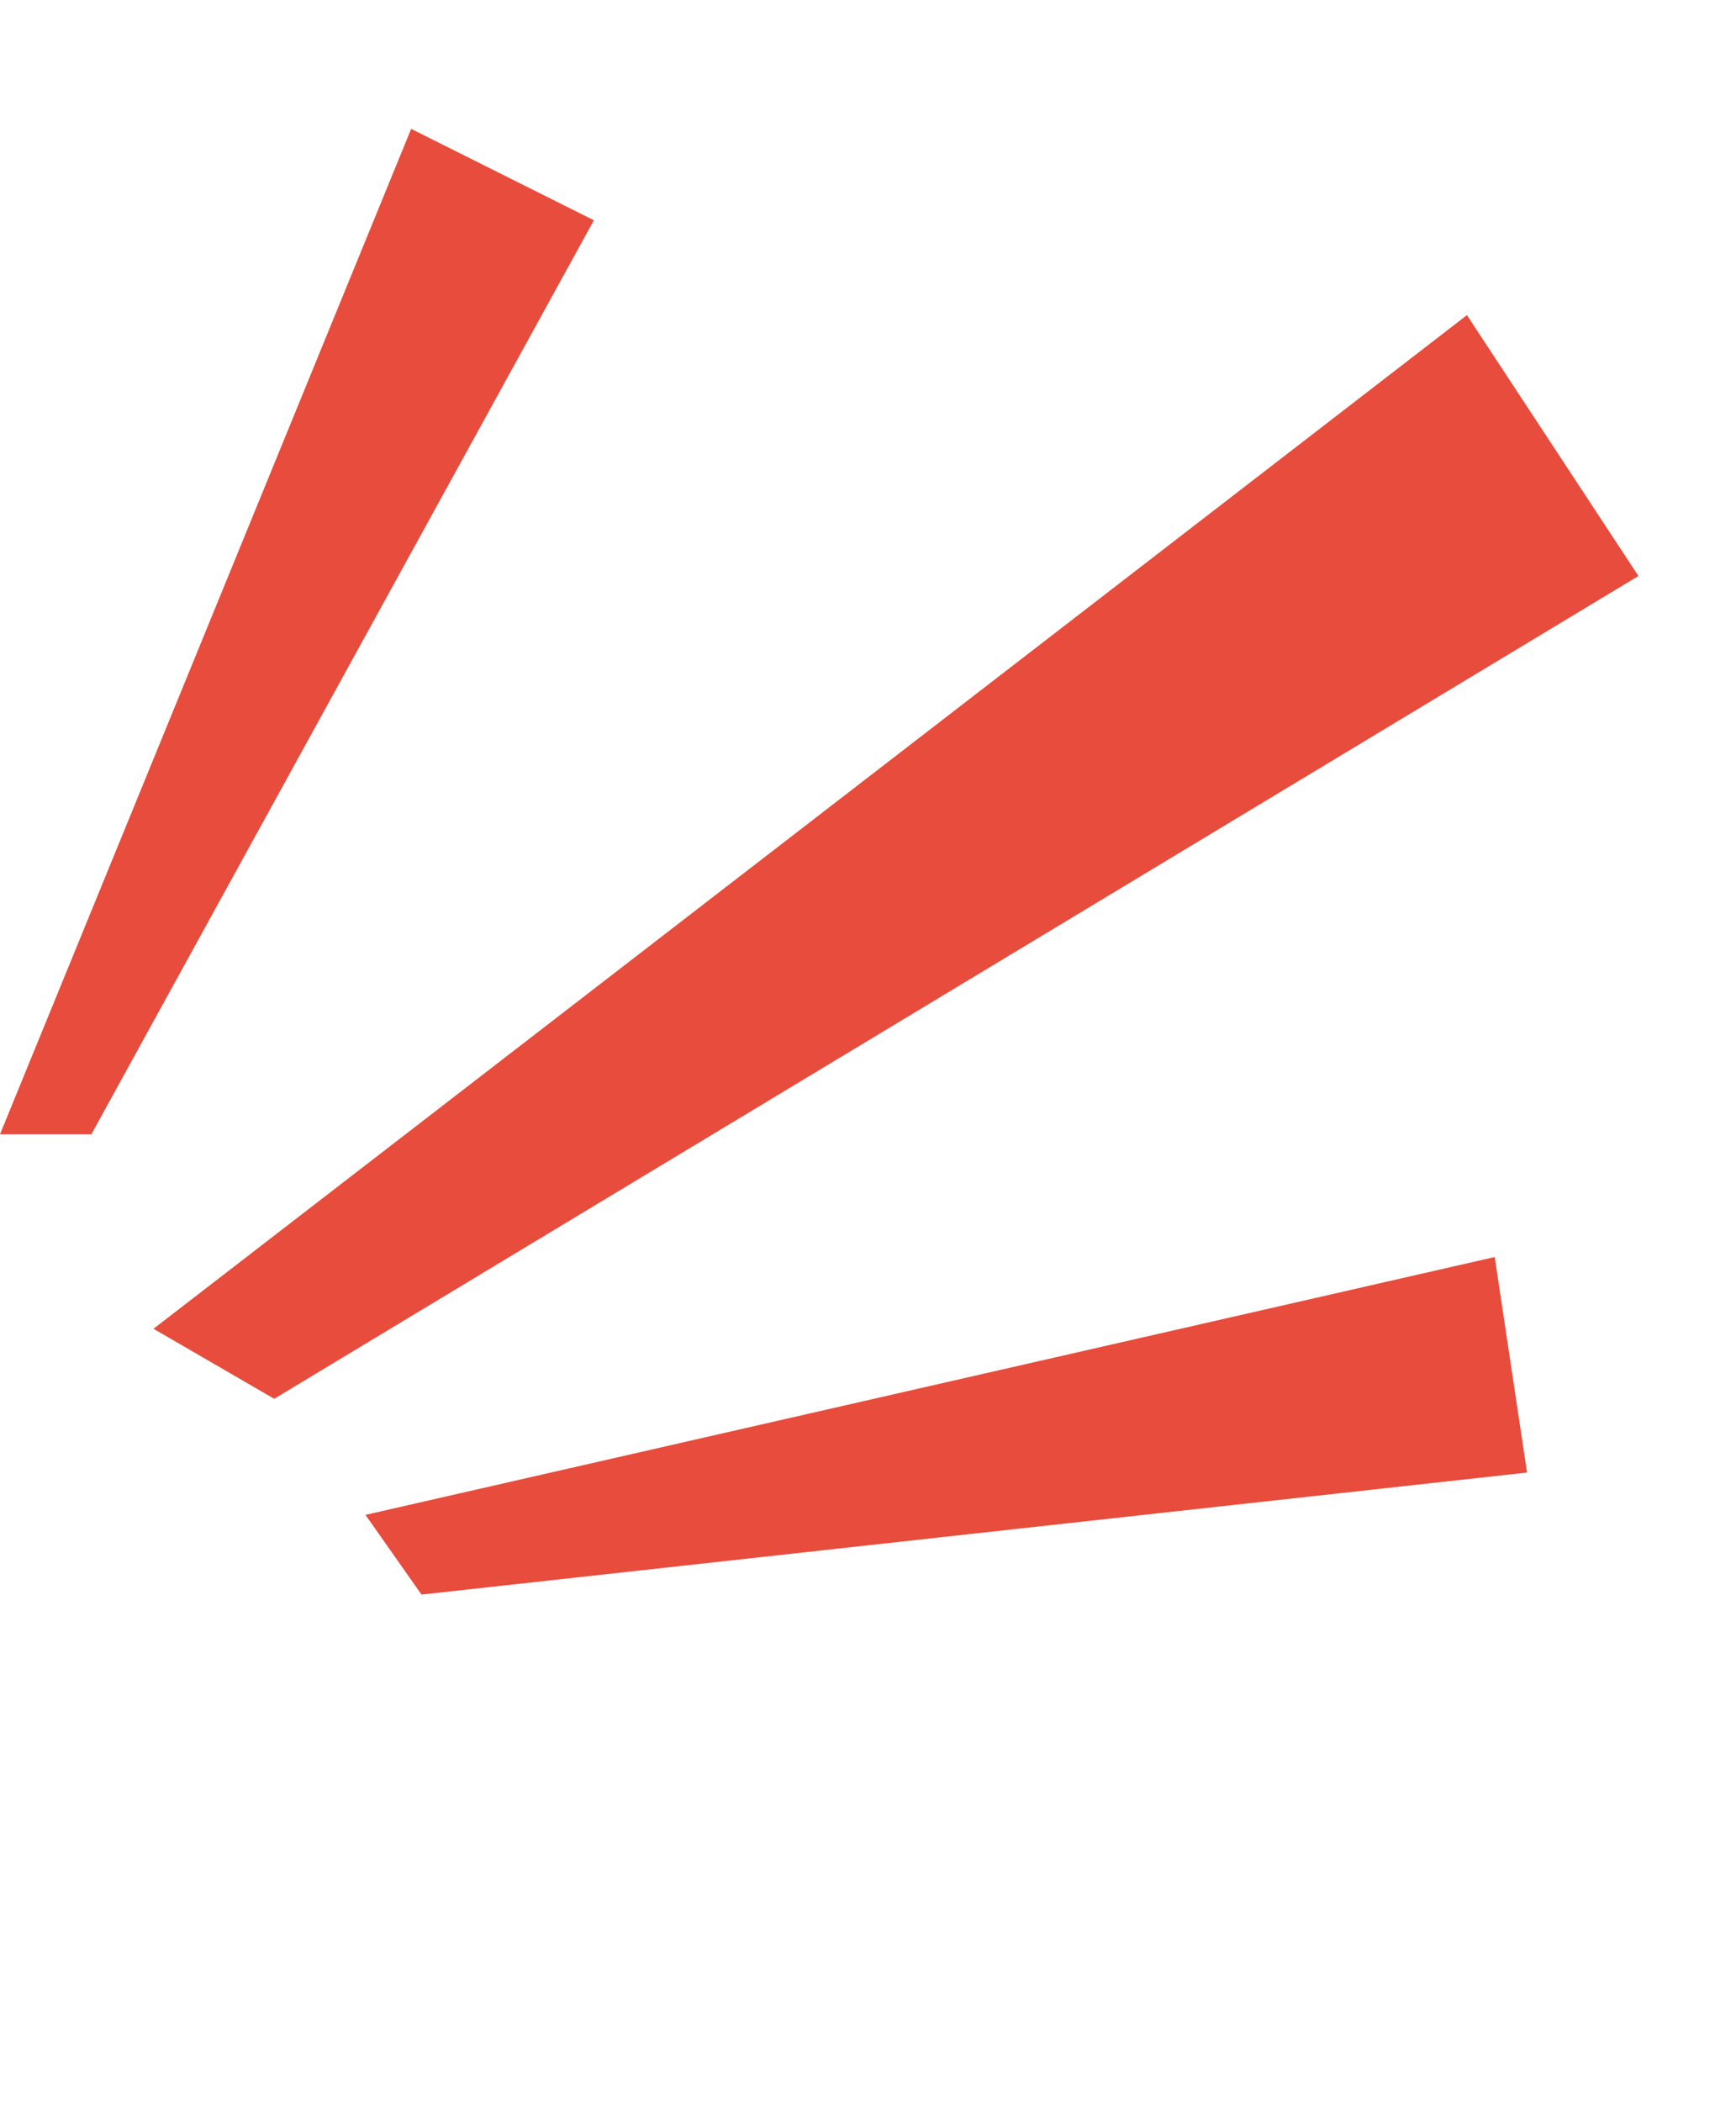 <svg width="19" height="23" viewBox="0 0 19 23" fill="none" xmlns="http://www.w3.org/2000/svg">
<path d="M4.5 1.41L0 12.41H1L6.5 2.41L4.5 1.41Z" fill="#E74C3C"/>
<path d="M16.055 3.448L1.68 14.538L3.001 15.304L17.932 6.302L16.055 3.448Z" fill="#E74C3C"/>
<path d="M16.359 13.753L4 16.574L4.613 17.446L16.713 16.111L16.359 13.753Z" fill="#E74C3C"/>
</svg>
